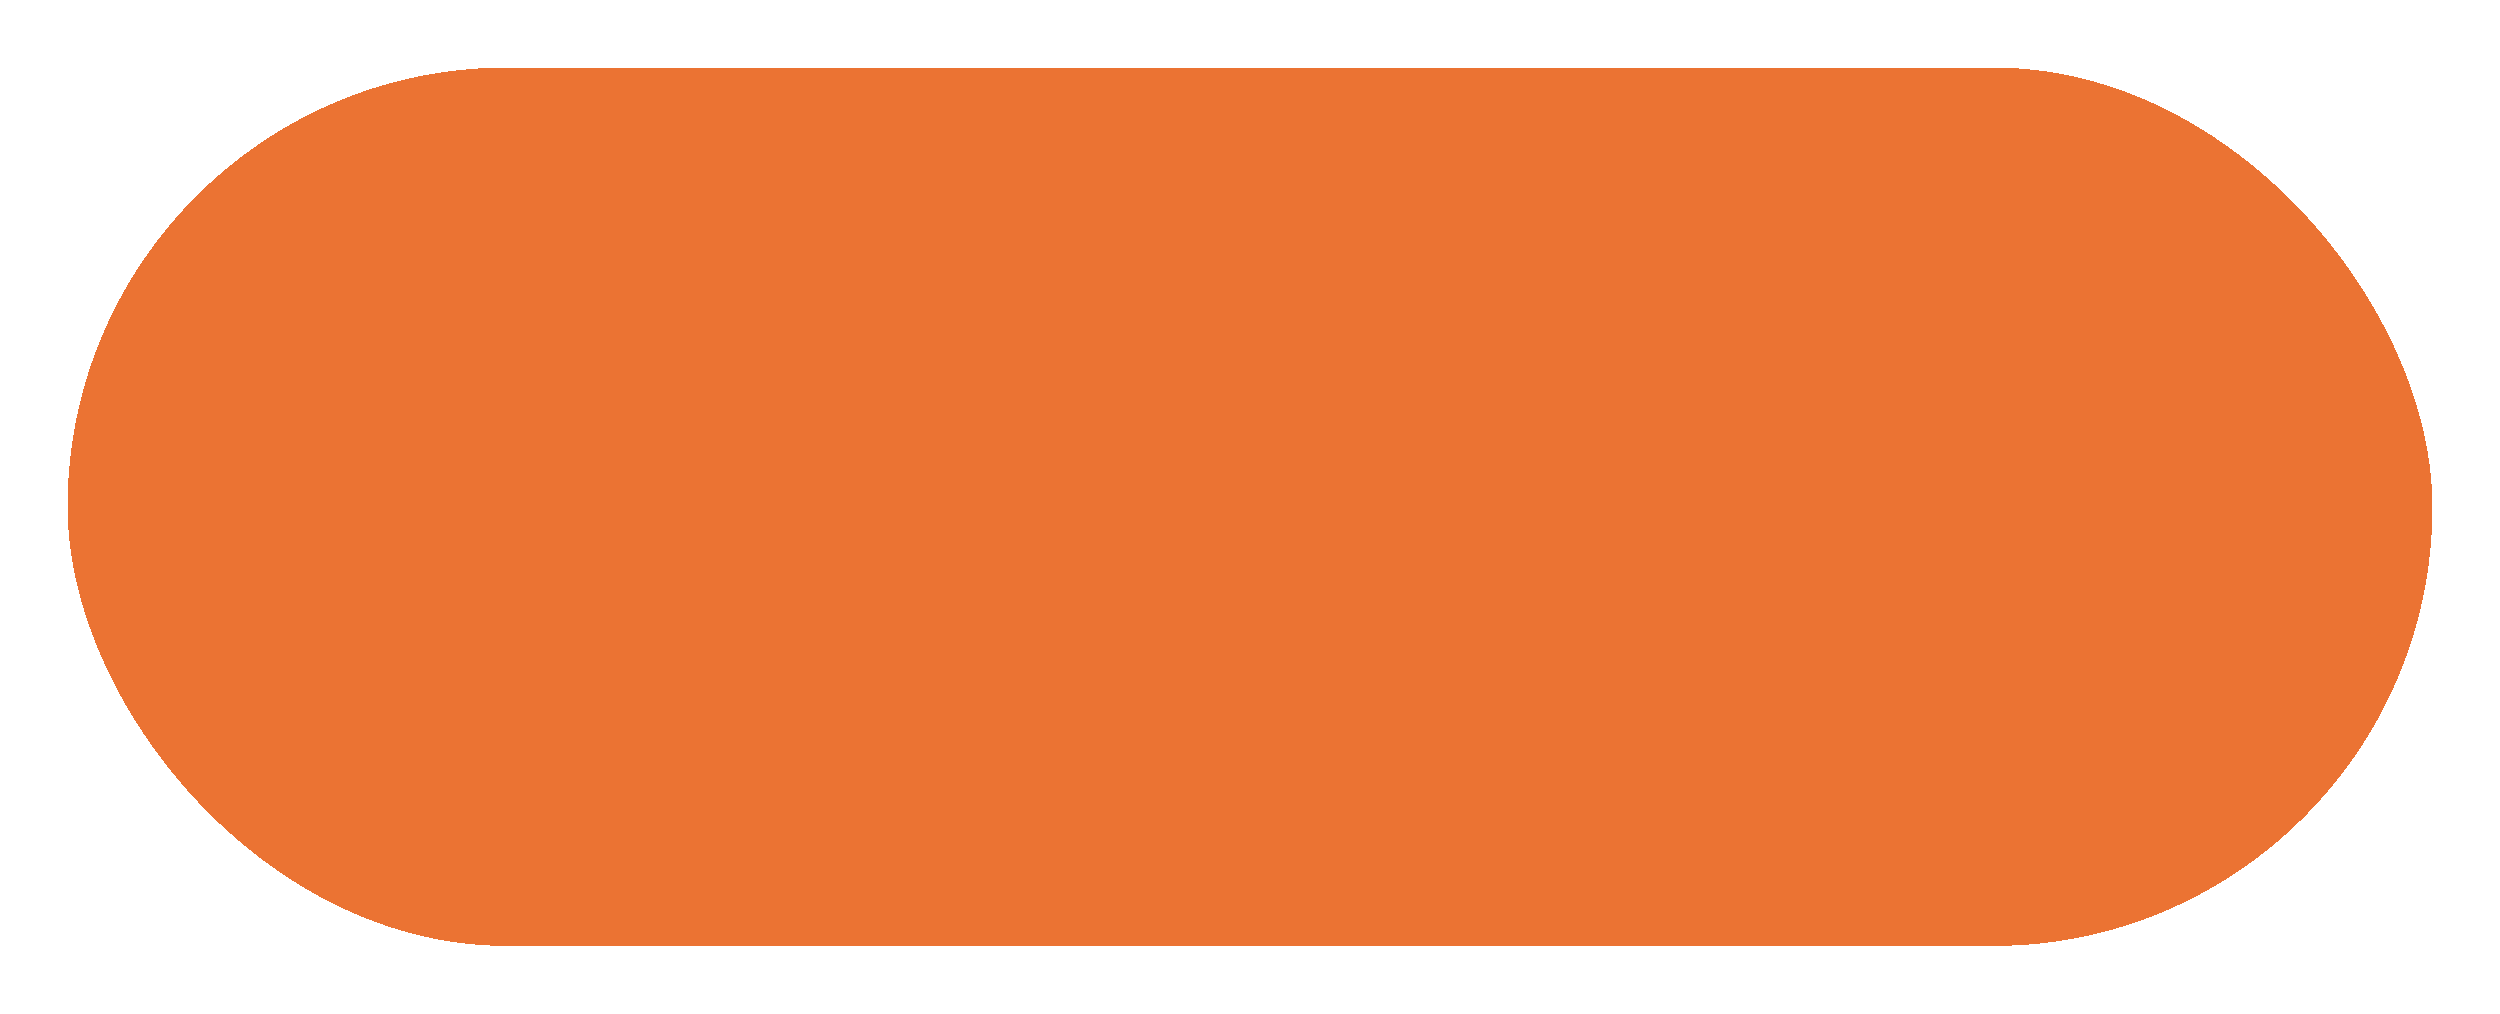 <svg width="148" height="60" viewBox="0 0 148 60" fill="none" xmlns="http://www.w3.org/2000/svg">
<g filter="url(#filter0_d_70_13)">
<rect x="4" width="140" height="52" rx="26" fill="#E75B10" fill-opacity="0.85" shape-rendering="crispEdges"/>
</g>
<defs>
<filter id="filter0_d_70_13" x="0" y="0" width="148" height="60" filterUnits="userSpaceOnUse" color-interpolation-filters="sRGB">
<feFlood flood-opacity="0" result="BackgroundImageFix"/>
<feColorMatrix in="SourceAlpha" type="matrix" values="0 0 0 0 0 0 0 0 0 0 0 0 0 0 0 0 0 0 127 0" result="hardAlpha"/>
<feOffset dy="4"/>
<feGaussianBlur stdDeviation="2"/>
<feComposite in2="hardAlpha" operator="out"/>
<feColorMatrix type="matrix" values="0 0 0 0 0 0 0 0 0 0 0 0 0 0 0 0 0 0 0.25 0"/>
<feBlend mode="normal" in2="BackgroundImageFix" result="effect1_dropShadow_70_13"/>
<feBlend mode="normal" in="SourceGraphic" in2="effect1_dropShadow_70_13" result="shape"/>
</filter>
</defs>
</svg>
